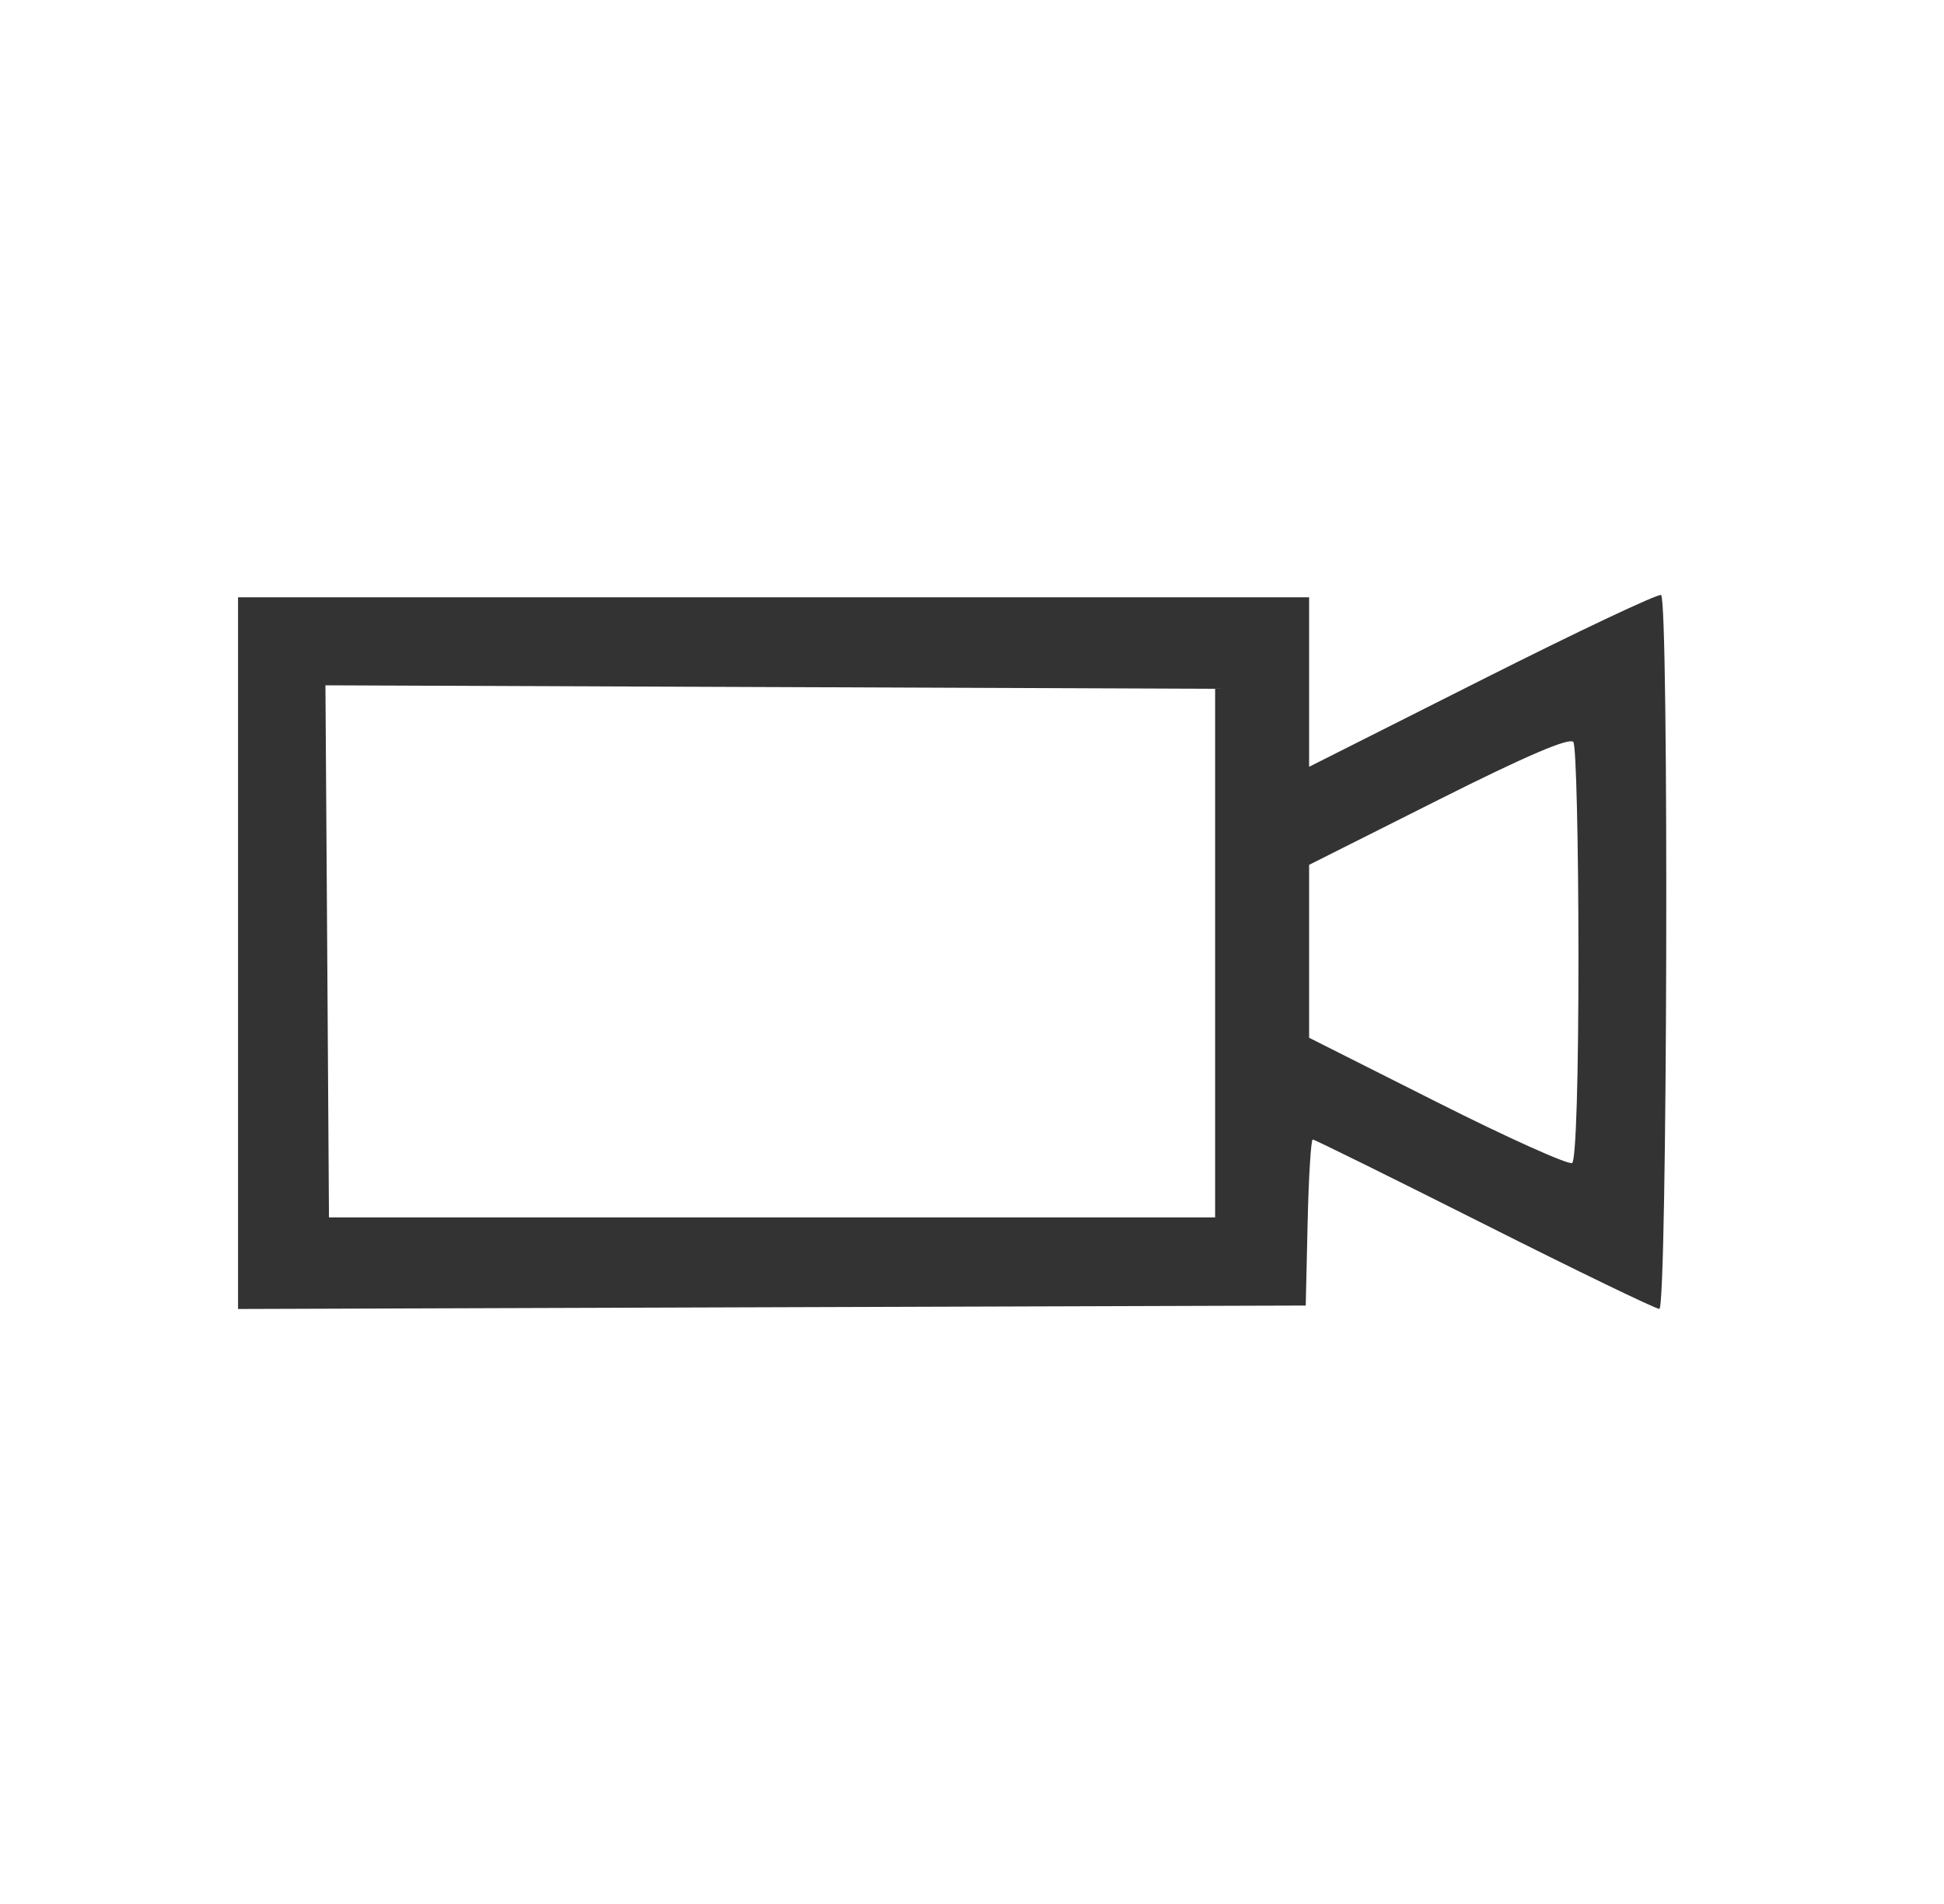 <svg width="49" height="48" viewBox="0 0 49 48" fill="none" xmlns="http://www.w3.org/2000/svg">
<path fill-rule="evenodd" clip-rule="evenodd" d="M37.369 17.128L32.997 19.331V17.195V15.058H19.499H6V24.029V33L19.456 32.956L32.912 32.913L32.96 30.82C32.986 29.668 33.044 28.727 33.089 28.727C33.133 28.727 35.079 29.688 37.412 30.862C39.745 32.037 41.731 32.998 41.825 32.998C42.027 32.998 42.07 15.123 41.869 15.001C41.799 14.959 39.774 15.916 37.369 17.128ZM30.628 24.028V30.691H19.46H8.292L8.248 23.984L8.203 17.277L19.416 17.321L30.628 17.365V24.028ZM39.786 24.061C39.788 27.144 39.724 29.259 39.627 29.319C39.539 29.375 38.01 28.687 36.231 27.791L32.997 26.162V23.982V21.803L36.266 20.16C38.471 19.051 39.575 18.579 39.659 18.709C39.728 18.815 39.785 21.224 39.786 24.061Z" fill="#333333"/>
</svg>

